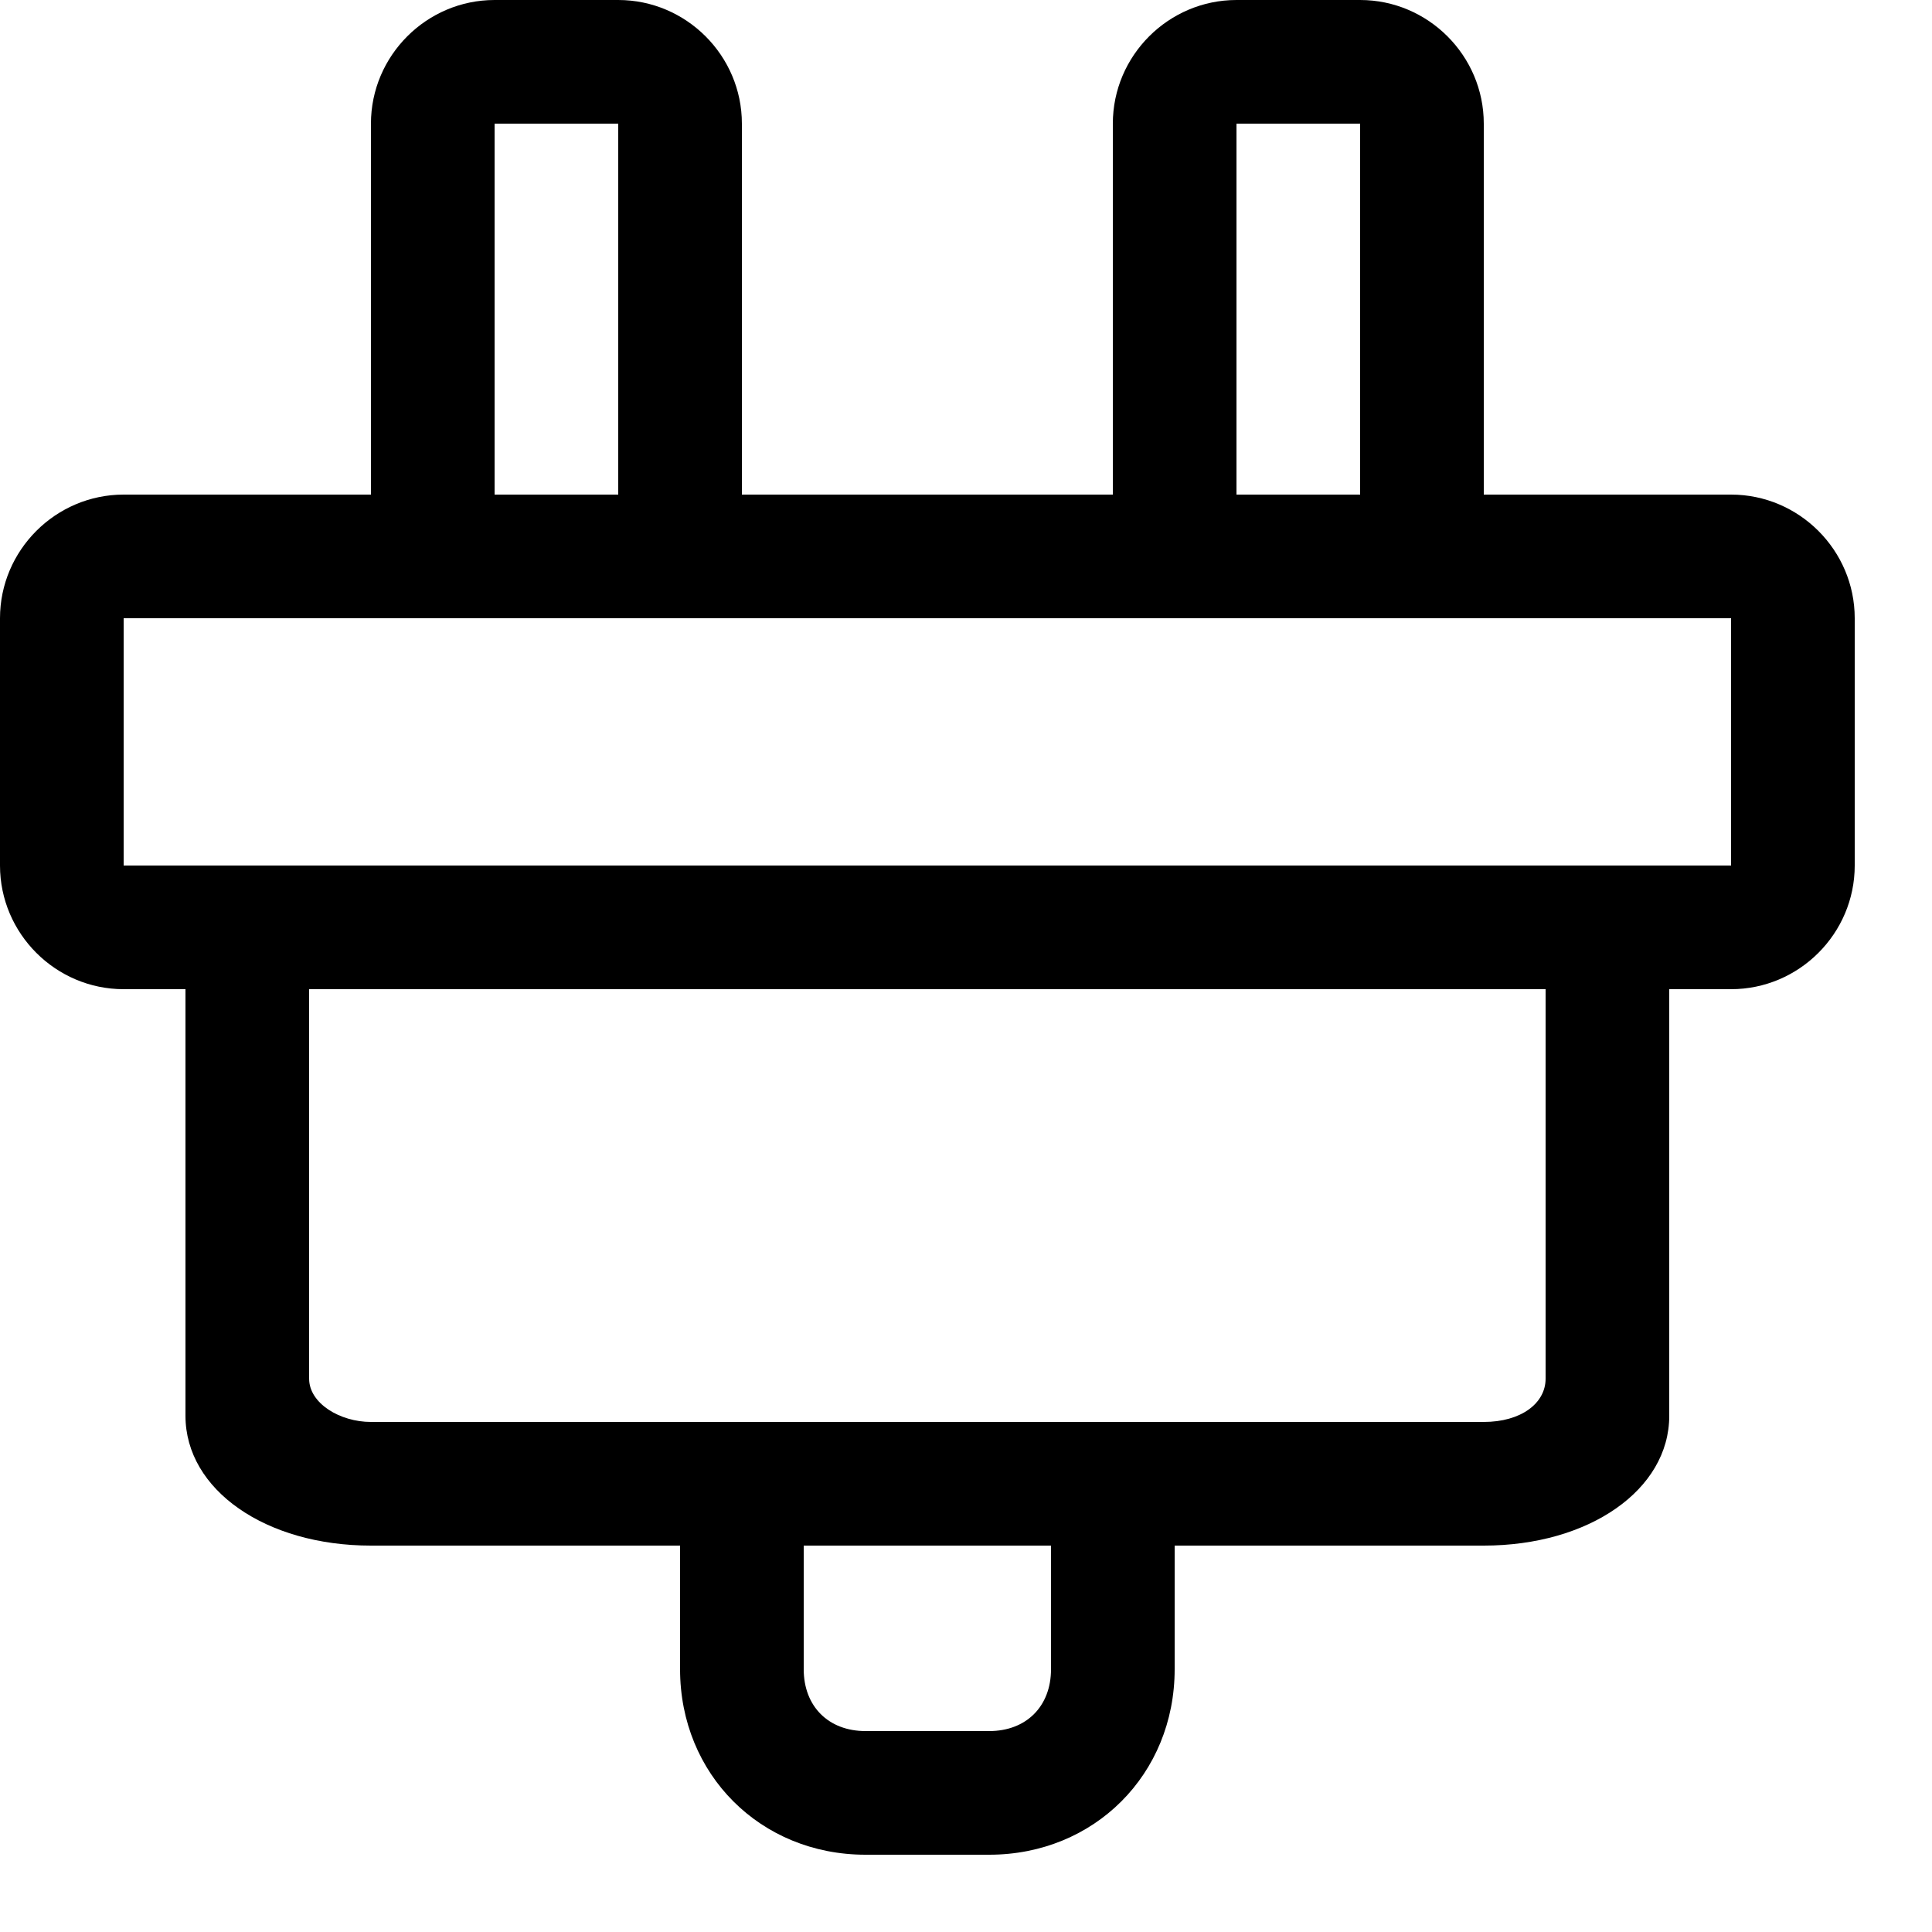 <svg viewBox="0 0 2000 2000" version="1.1" xmlns="http://www.w3.org/2000/svg" height="50pt" width="50pt">
    <path d="M1792 512h-256V128c0-70.4-57.6-128-128-128h-128c-70.4 0-128 57.6-128 128v384H768V128C768 57.6 710.4 0 640 0H512c-70.4 0-128 57.6-128 128v384H128C57.6 512 0 569.6 0 640v256c0 70.4 57.6 128 128 128h64v441.6c0 76.8 83.2 134.4 192 134.4h320v128c0 108.8 83.2 192 192 192h128c108.8 0 192-83.2 192-192v-128h320c108.8 0 192-57.6 192-134.4V1024h64c70.4 0 128-57.6 128-128V640c0-70.4-57.6-128-128-128zm-512 0V128h128v384h-128zm-768 0V128h128v384H512zm512 1280H896c-38.4 0-64-25.6-64-64v-128h256v128c0 38.4-25.6 64-64 64zm576-364.8c0 25.6-25.6 44.8-64 44.8H384c-32 0-64-19.2-64-44.8V1024h1280v403.2zm64-531.2H128V640h1664v256h-128z" stroke="none" stroke-width="1" fill-rule="evenodd"/>
</svg>
